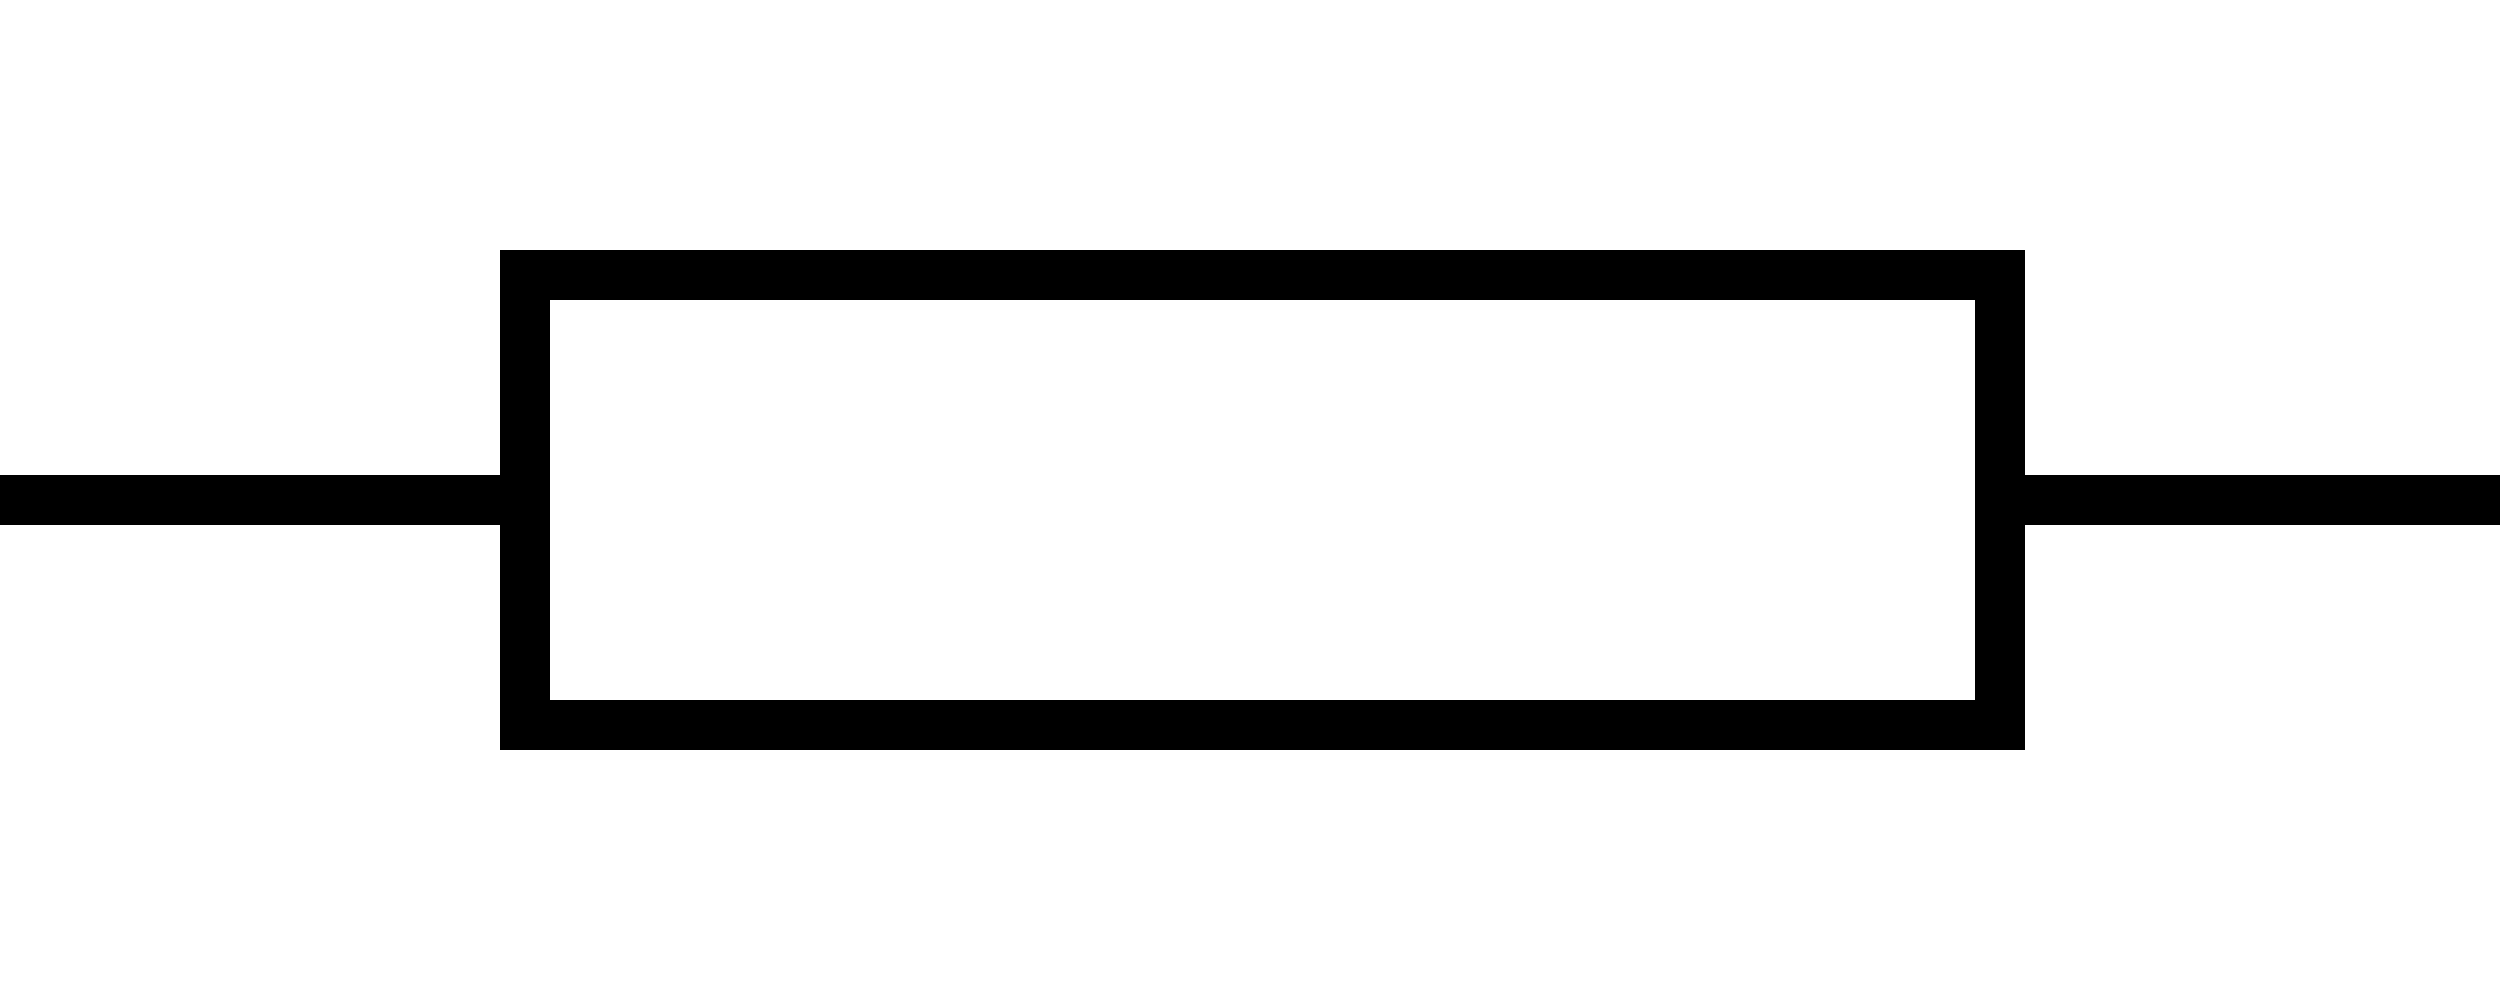 <svg xmlns="http://www.w3.org/2000/svg" width="100" height="40" viewBox="0 0 100 40" fill="currentColor">
    <line x1="21" y1="19" x2="21" y2="10" stroke="currentColor" stroke-width="2"/>
    <line x1="21" y1="30" x2="21" y2="21" stroke="currentColor" stroke-width="2"/>
    <line x1="80" y1="19" x2="80" y2="10" stroke="currentColor" stroke-width="2"/>
    <line x1="80" y1="30" x2="80" y2="21" stroke="currentColor" stroke-width="2"/>
    <line y1="20" x2="22" y2="20" stroke="currentColor" stroke-width="2"/>
    <line x1="22" y1="11" x2="79" y2="11" stroke="currentColor" stroke-width="2"/>
    <line x1="22" y1="29" x2="79" y2="29" stroke="currentColor" stroke-width="2"/>
    <line x1="79" y1="20" x2="100" y2="20" stroke="currentColor" stroke-width="2"/>
</svg>